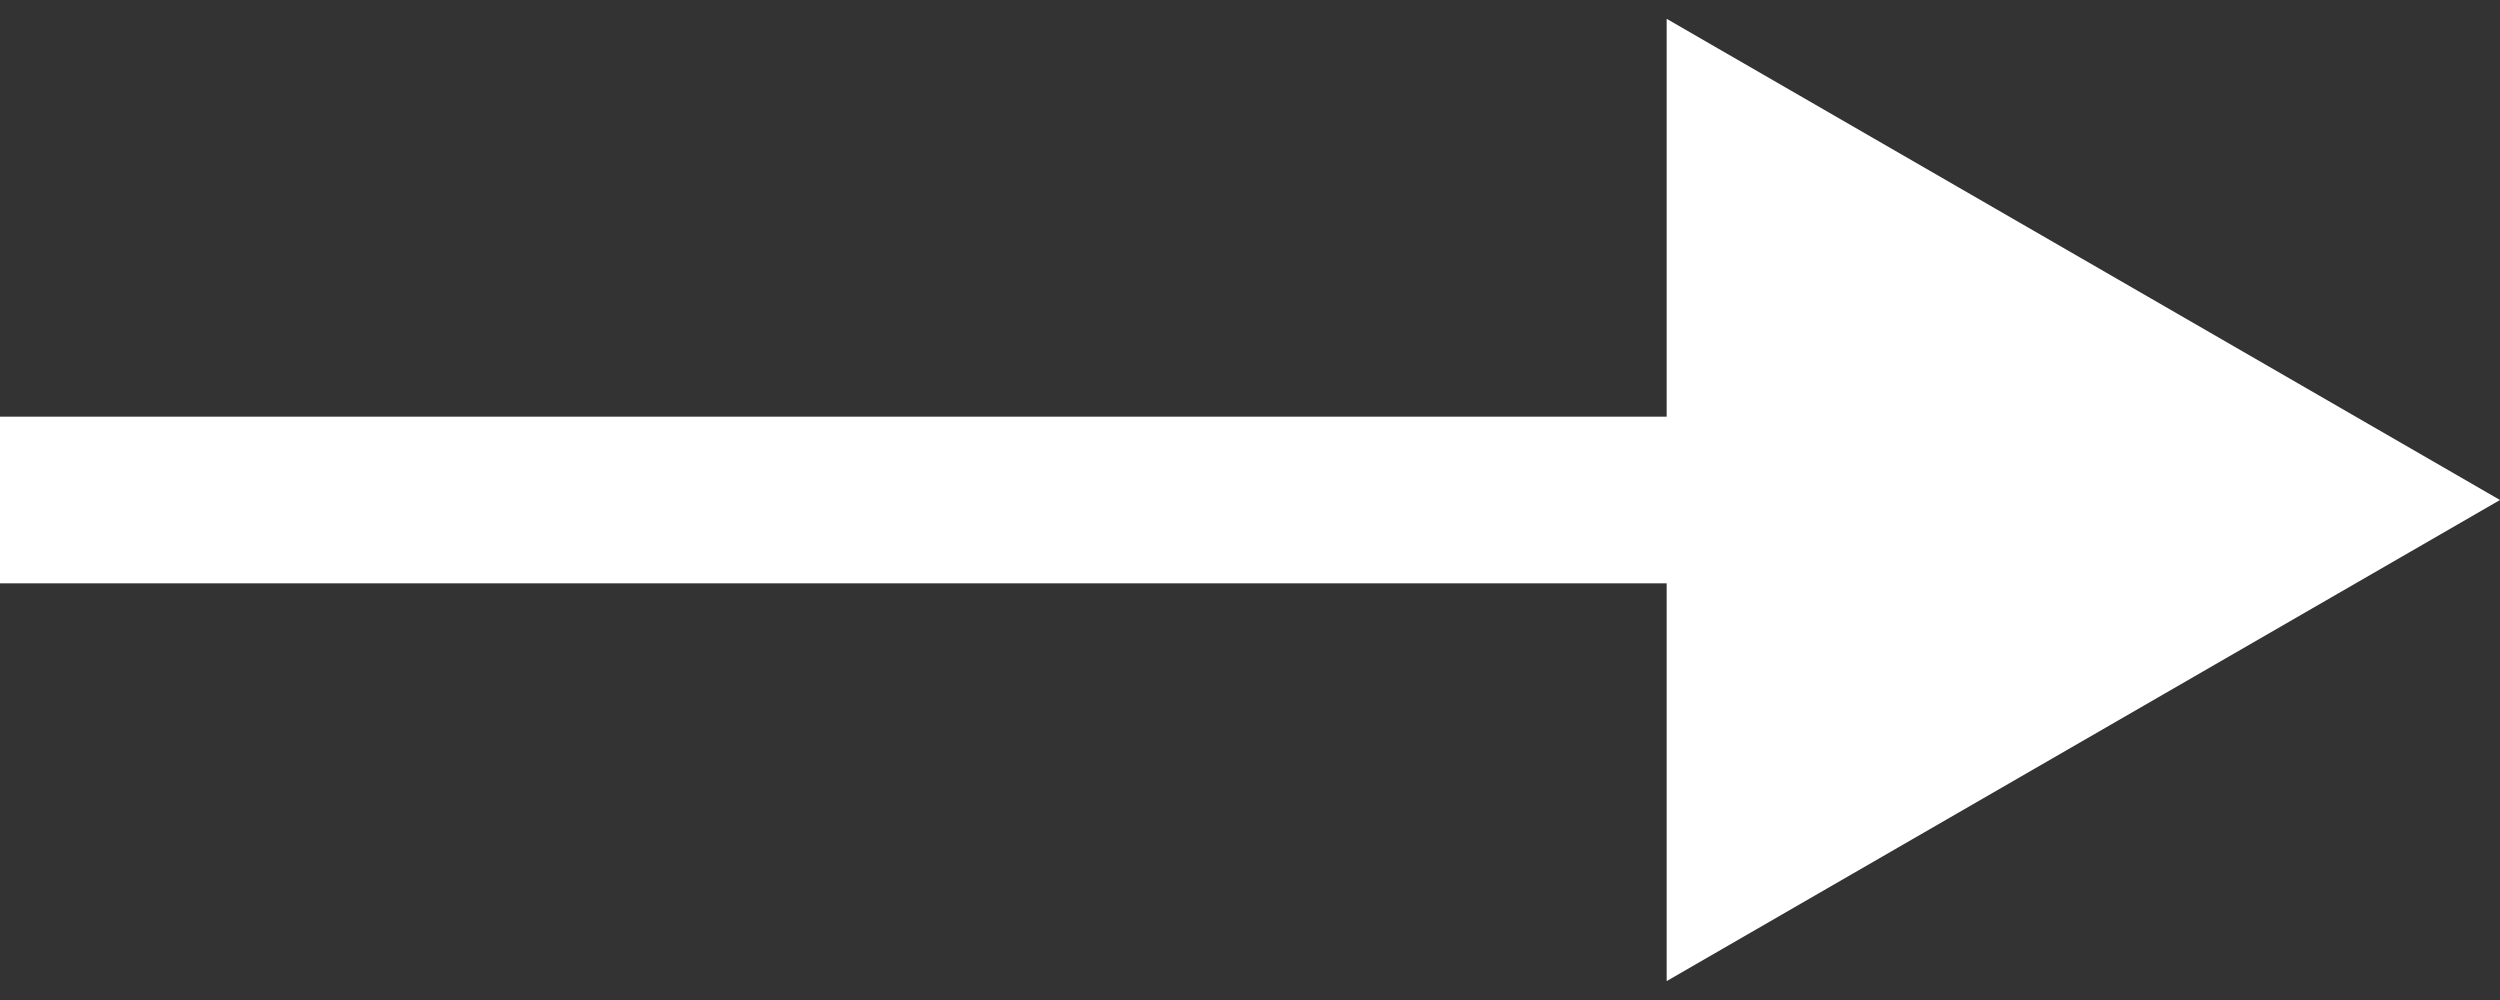 <svg width="30" height="12" viewBox="0 0 30 12" fill="none" xmlns="http://www.w3.org/2000/svg">
<rect x="0" y="0" width="30" height="12" fill="#333333" stroke="none"/>
<path d="M30 6L20 0.226L20 11.773L30 6ZM3.63191e-06 7L21 7L21 5L-3.63191e-06 5L3.63191e-06 7Z" fill="white"/>
</svg>
